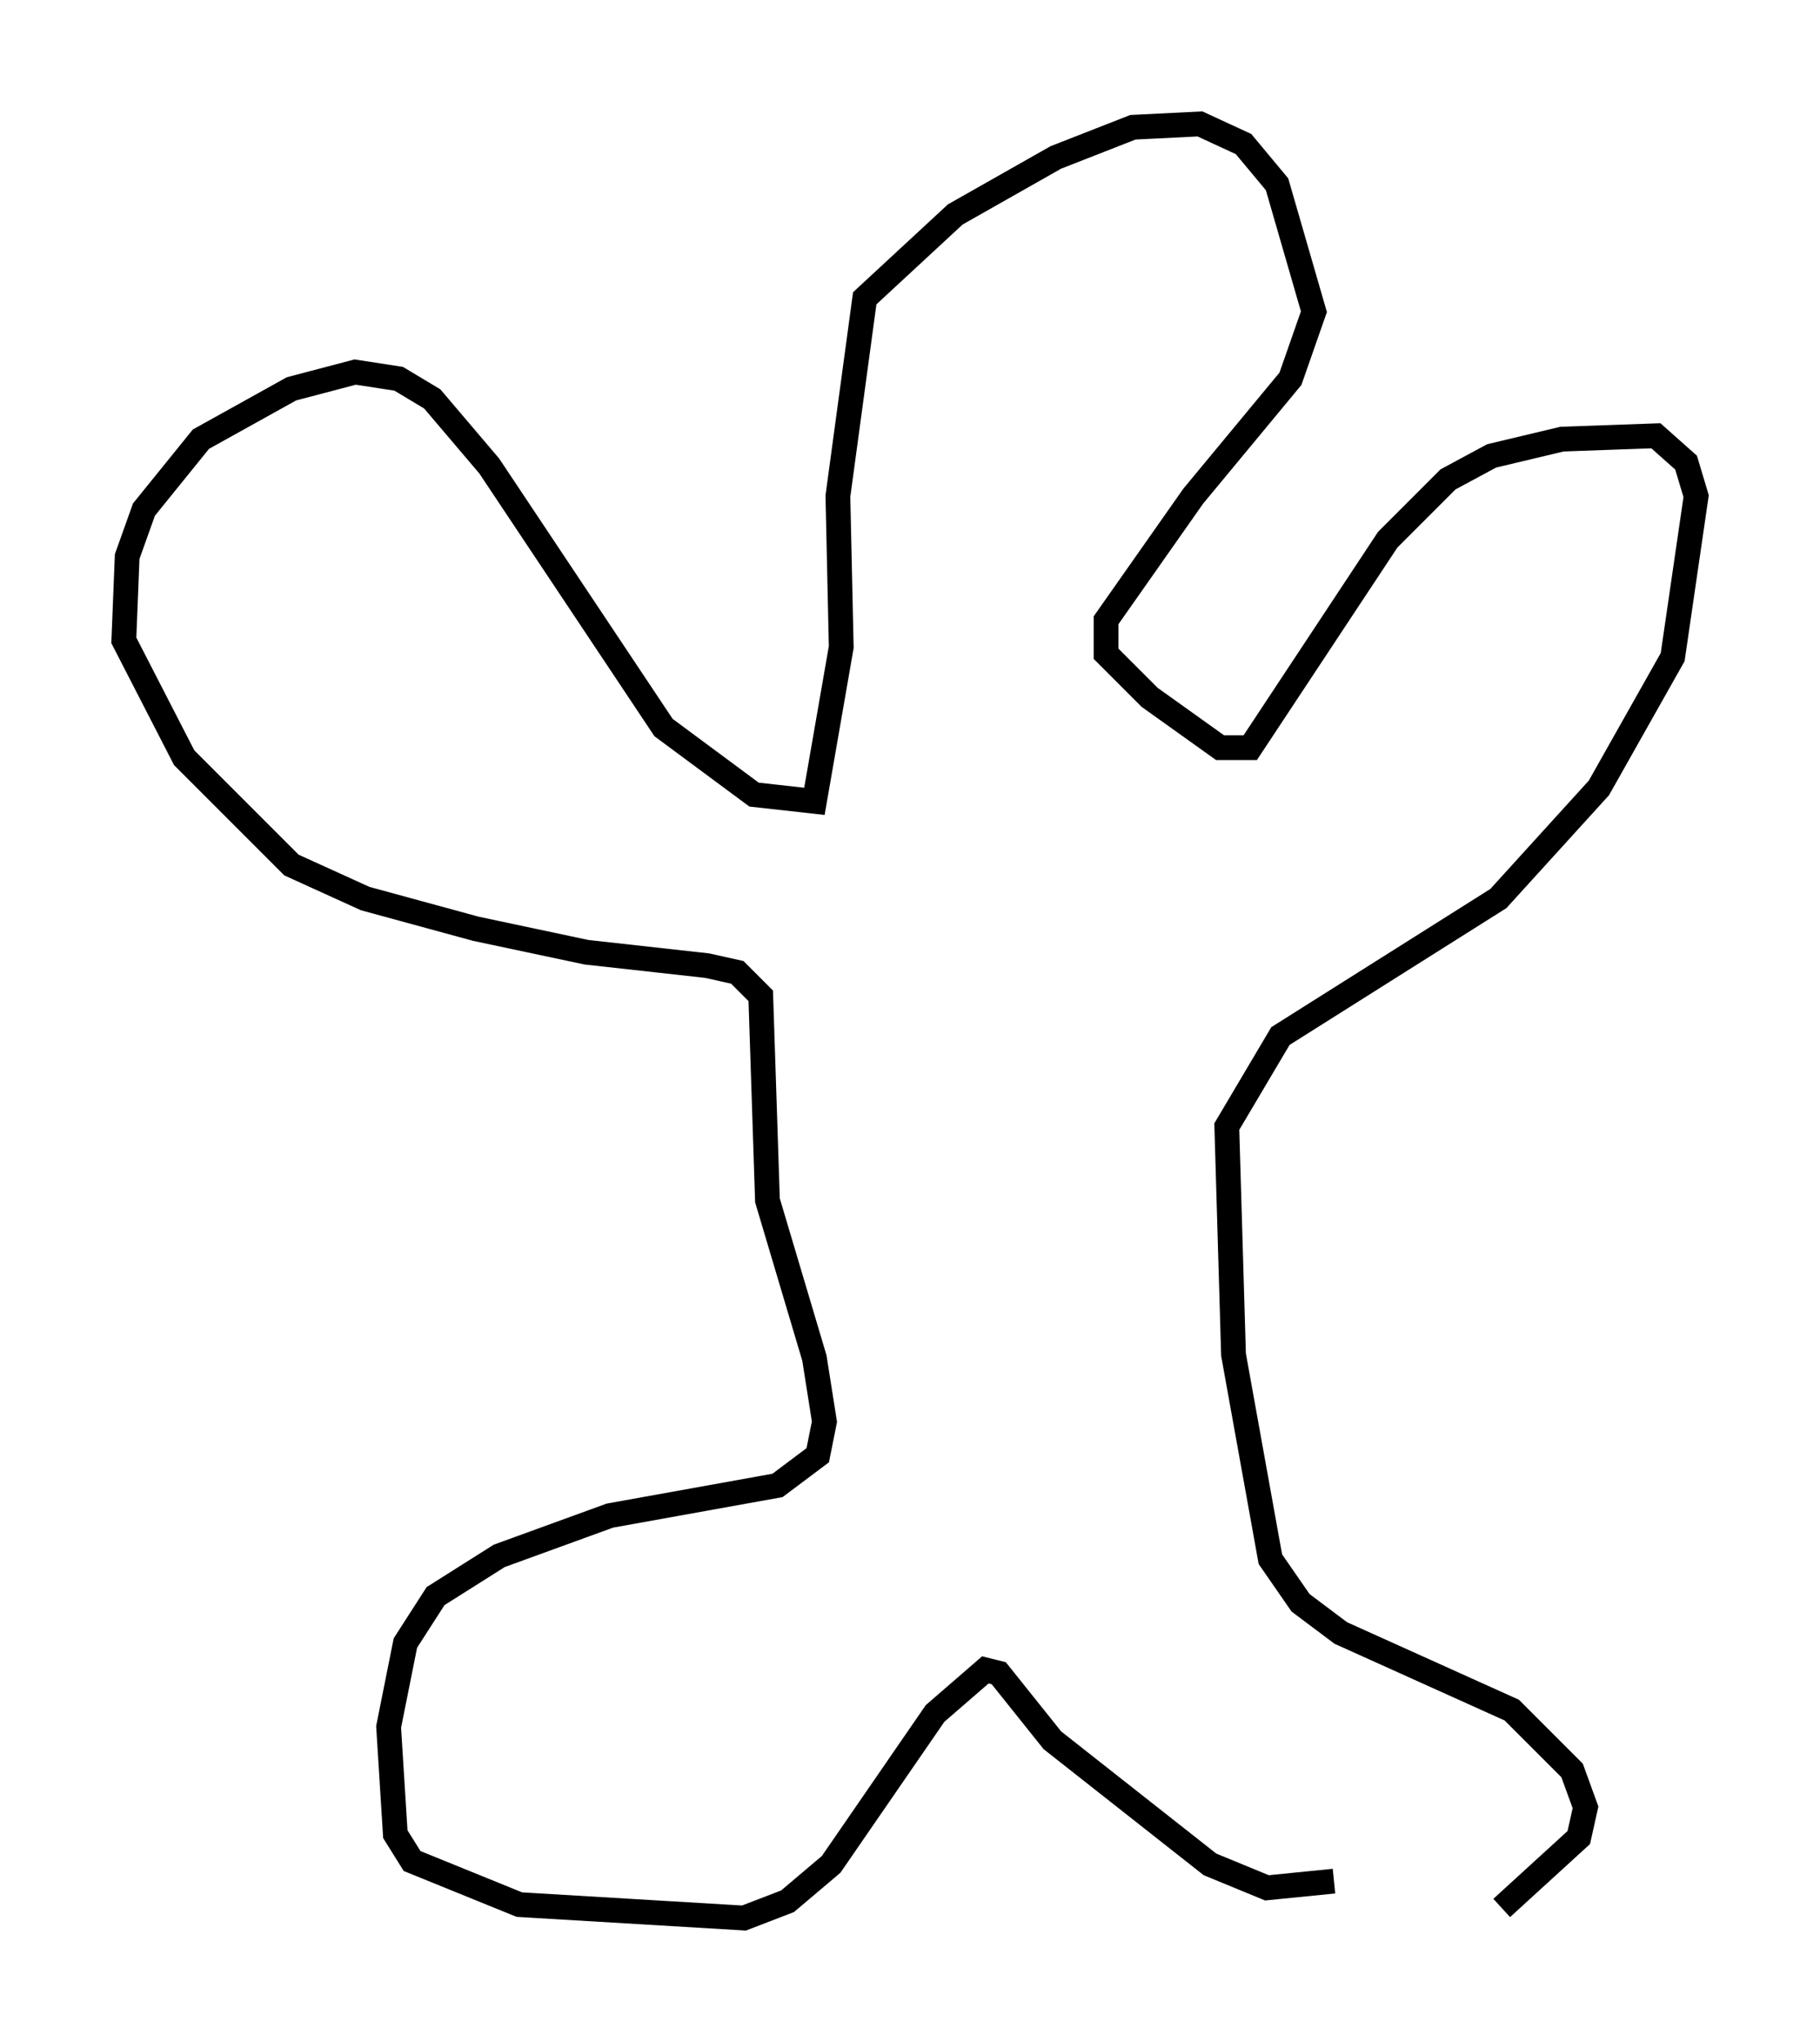 <?xml version="1.0" encoding="utf-8" ?>
<svg baseProfile="full" height="82.394" version="1.1" width="73.463" xmlns="http://www.w3.org/2000/svg" xmlns:ev="http://www.w3.org/2001/xml-events" xmlns:xlink="http://www.w3.org/1999/xlink"><defs /><rect fill="white" height="82.394" width="73.463" x="0" y="0" /><path d="M55.879, 77.259 m4.736, -0.271 l3.112, -2.842 0.271, -1.218 l-0.541, -1.488 -2.436, -2.436 l-6.901, -3.112 -1.624, -1.218 l-1.218, -1.759 -1.488, -8.254 l-0.271, -9.202 2.165, -3.654 l8.796, -5.548 4.059, -4.465 l2.977, -5.277 0.947, -6.495 l-0.406, -1.353 -1.218, -1.083 l-3.789, 0.135 -2.842, 0.677 l-1.759, 0.947 -2.436, 2.436 l-5.548, 8.39 -1.218, 0.0 l-2.842, -2.03 -1.759, -1.759 l0.0, -1.353 3.518, -5.007 l3.924, -4.736 0.947, -2.706 l-1.488, -5.142 -1.353, -1.624 l-1.759, -0.812 -2.706, 0.135 l-3.112, 1.218 -4.059, 2.3 l-3.654, 3.383 -1.083, 7.984 l0.135, 6.089 -1.083, 6.225 l-2.436, -0.271 -3.654, -2.706 l-7.036, -10.555 -2.3, -2.706 l-1.353, -0.812 -1.759, -0.271 l-2.571, 0.677 -3.654, 2.03 l-2.3, 2.842 -0.677, 1.894 l-0.135, 3.383 2.436, 4.736 l4.33, 4.33 2.977, 1.353 l4.465, 1.218 4.465, 0.947 l4.871, 0.541 1.218, 0.271 l0.947, 0.947 0.271, 8.254 l1.894, 6.36 0.406, 2.571 l-0.271, 1.353 -1.624, 1.218 l-6.766, 1.218 -4.465, 1.624 l-2.571, 1.624 -1.218, 1.894 l-0.677, 3.383 0.271, 4.33 l0.677, 1.083 4.33, 1.759 l9.066, 0.541 1.759, -0.677 l1.759, -1.488 4.195, -6.089 l2.03, -1.759 0.541, 0.135 l2.165, 2.706 6.36, 5.007 l2.3, 0.947 2.706, -0.271 " fill="none" stroke="black" stroke-width="1" /></svg>